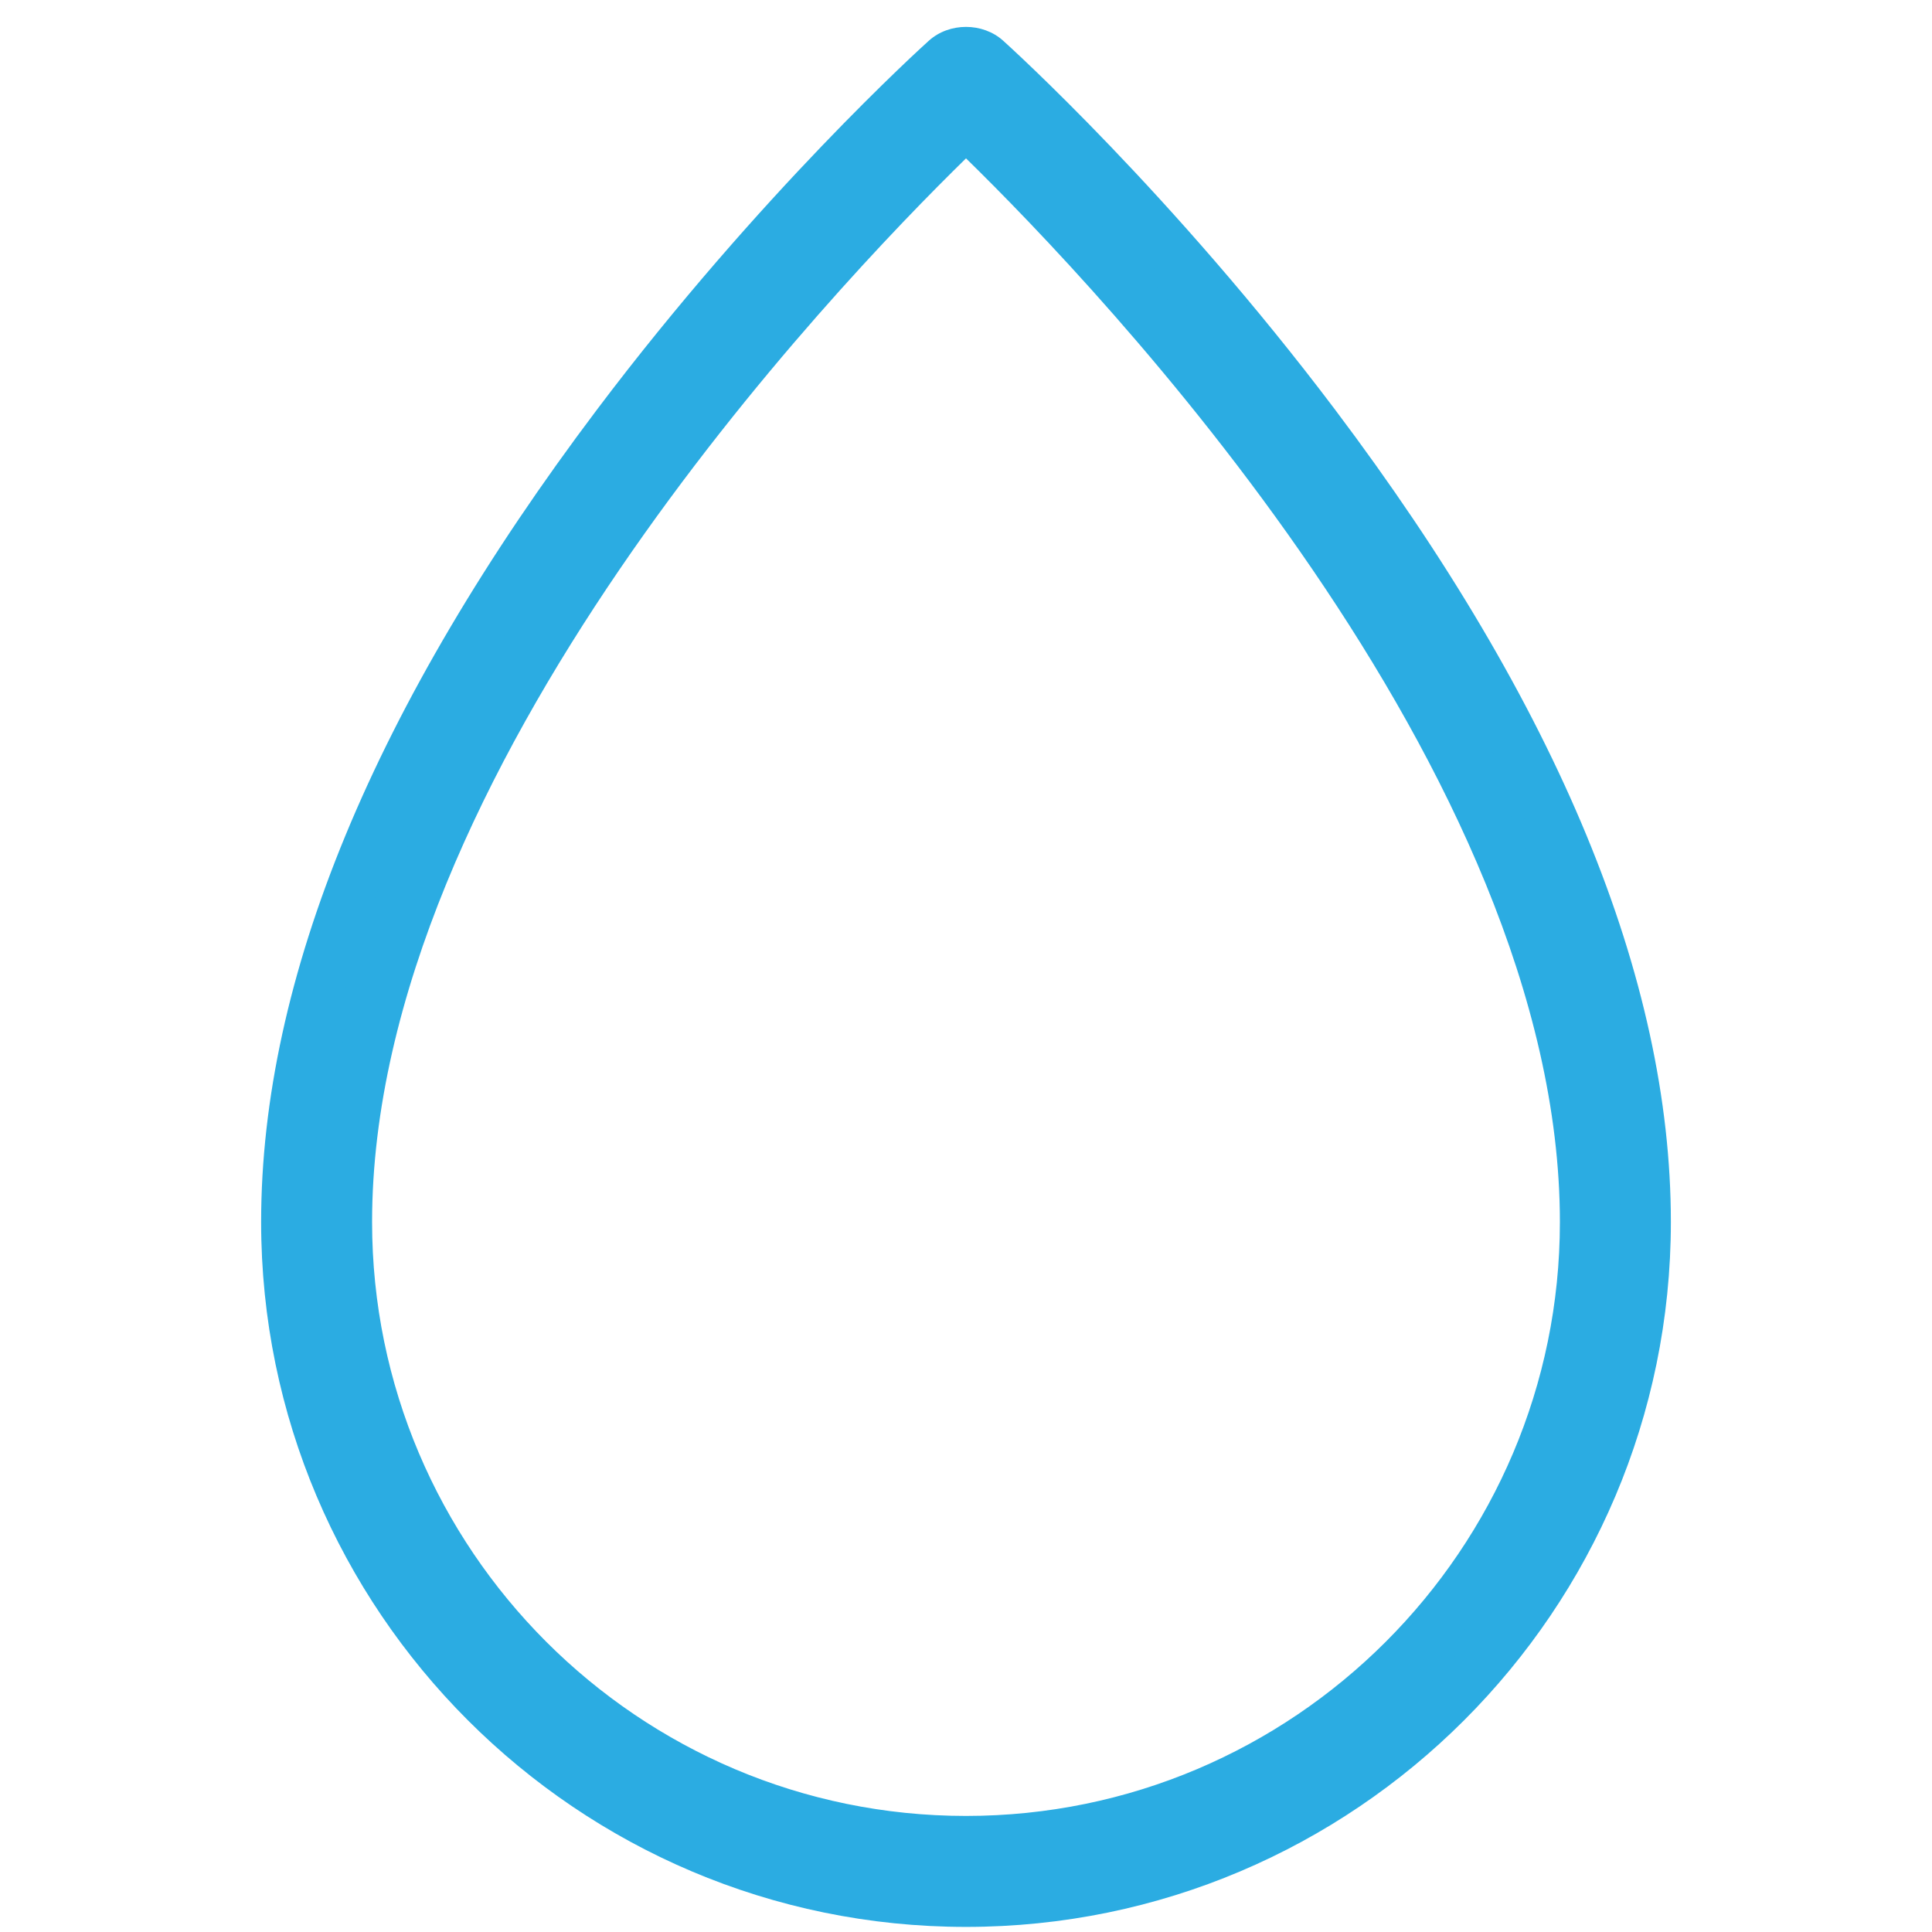<?xml version="1.0" encoding="utf-8"?>
<!-- Generator: Adobe Illustrator 16.0.0, SVG Export Plug-In . SVG Version: 6.00 Build 0)  -->
<!DOCTYPE svg PUBLIC "-//W3C//DTD SVG 1.1//EN" "http://www.w3.org/Graphics/SVG/1.1/DTD/svg11.dtd">
<svg version="1.1" id="Layer_1" xmlns="http://www.w3.org/2000/svg" xmlns:xlink="http://www.w3.org/1999/xlink" x="0px" y="0px"
	 width="2000px" height="2000px" viewBox="0 0 2000 2000" enable-background="new 0 0 2000 2000" xml:space="preserve">
<g>
	<g>
		<path fill="#2BACE2" d="M1000.006,1968.572c-387.941,0-703.518-315.614-703.518-703.531c0-246.246,115.2-523.895,342.413-825.307
			C806.863,216.922,972.158,67.741,979.113,61.505c11.877-10.662,29.91-10.662,41.799,0c6.93,6.235,172.198,155.417,340.199,378.229
			c227.213,301.399,342.426,579.061,342.426,825.307C1703.512,1652.958,1387.923,1968.572,1000.006,1968.572z M1000.006,127.597
			C887.437,234.931,359.027,765.592,359.027,1265.041c0,353.429,287.526,640.98,640.979,640.98
			c353.441,0,640.929-287.552,640.929-640.98C1640.935,765.567,1112.576,234.931,1000.006,127.597z"/>
		<path fill="#2BACE2" d="M1000.006,1994.726c-402.346,0-729.684-327.325-729.684-729.685
			c0-252.025,116.983-534.999,347.699-841.064C786.642,200.305,954.566,48.416,961.624,42.067
			c21.12-18.97,55.659-18.944,76.753-0.013c7.069,6.362,174.867,158.136,343.614,381.922
			c230.717,306.065,347.687,589.039,347.687,841.064C1729.666,1667.388,1402.34,1994.726,1000.006,1994.726z M1000.006,79.666
			c-0.91,0-2.237,0.24-3.427,1.315c-6.905,6.197-171.163,154.784-336.785,374.511c-223.723,296.771-337.165,569.146-337.165,809.562
			c0,373.524,303.853,677.39,677.377,677.39c373.499,0,677.365-303.865,677.365-677.39c0-240.403-113.43-512.791-337.152-809.562
			c-165.736-219.827-329.906-368.314-336.81-374.536C1002.22,79.894,1000.904,79.666,1000.006,79.666z M1000.006,1932.187
			c-367.858,0-667.132-299.274-667.132-667.146c0-511.514,540.678-1053.014,649.085-1156.375l18.047-17.2l18.048,17.2
			c108.383,103.35,649.048,644.824,649.048,1156.375C1667.089,1632.9,1367.839,1932.187,1000.006,1932.187z M1000.006,163.945
			C862.94,297.9,385.18,798.374,385.18,1265.029c0,339.01,275.803,614.826,614.826,614.826
			c338.999,0,614.788-275.816,614.788-614.826C1614.794,798.36,1137.061,297.9,1000.006,163.945z"/>
	</g>
</g>
</svg>
